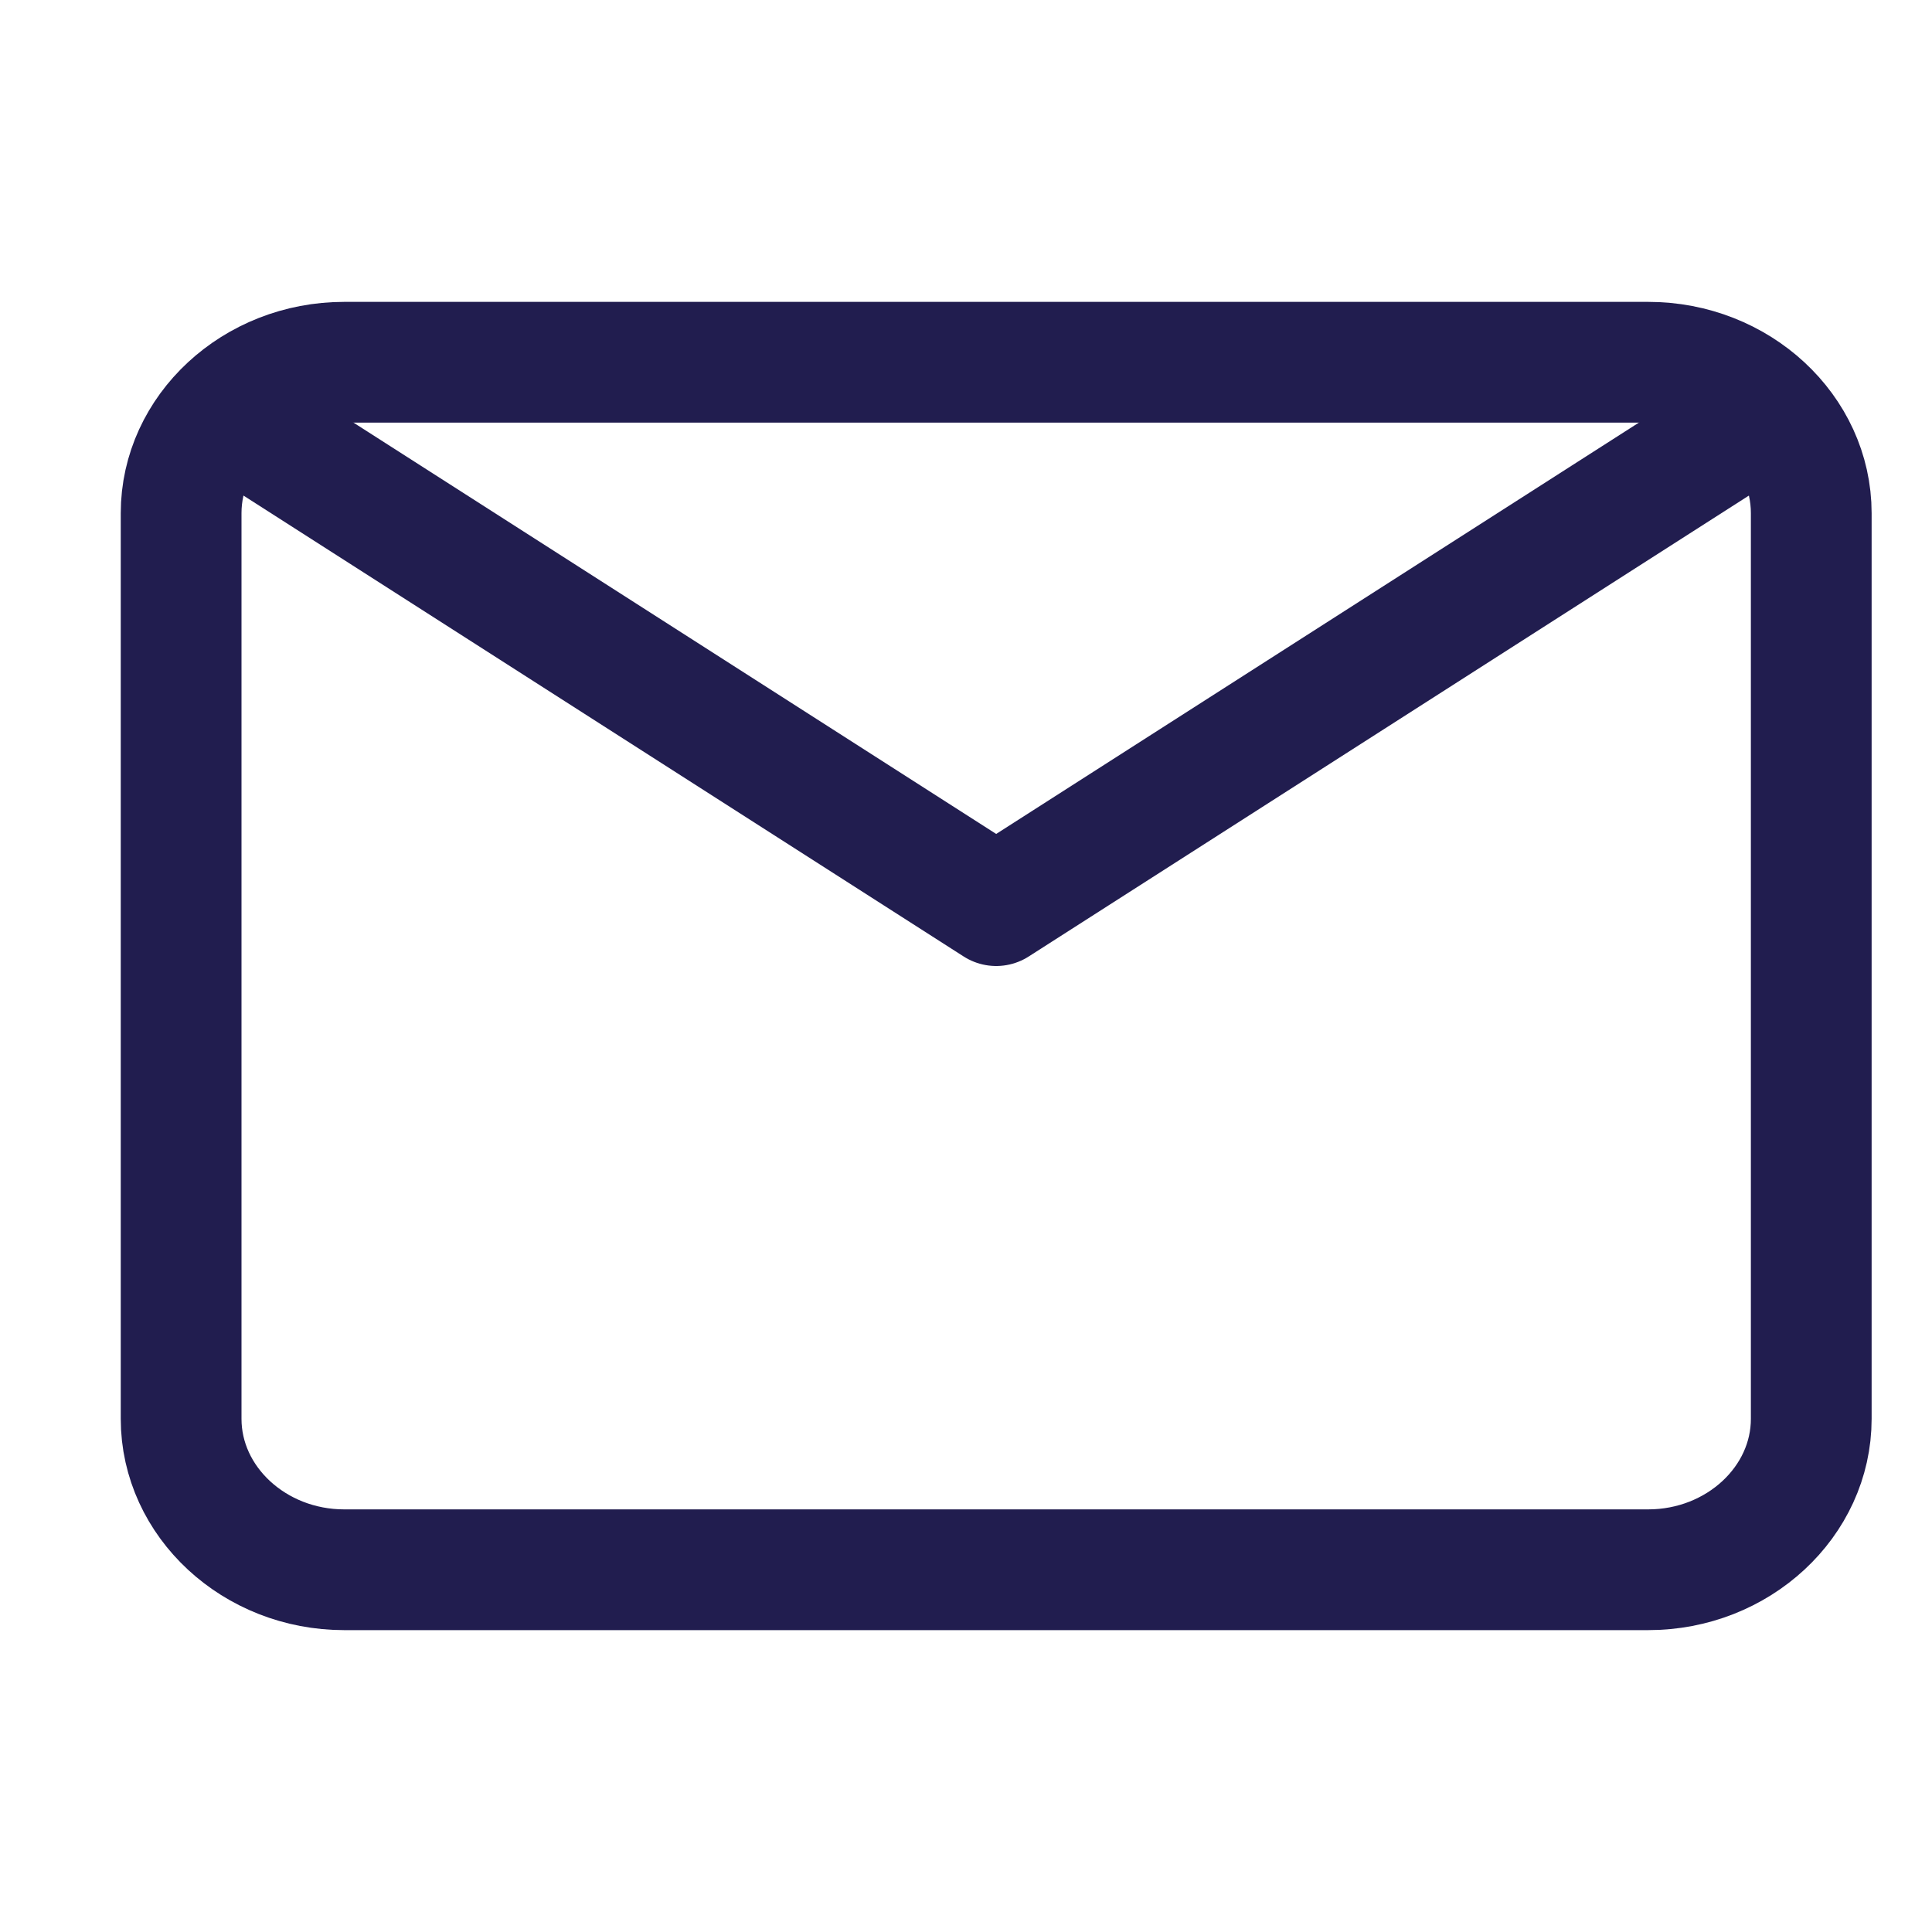 <svg width="32" height="32" viewBox="0 0 32 32" fill="none" xmlns="http://www.w3.org/2000/svg">
<g id="state=default, size=32px">
<path id="Vector" d="M5.7 6H27.3C28.785 6 30 7.125 30 8.5V23.5C30 24.875 28.785 26 27.3 26H5.7C4.215 26 3 24.875 3 23.5V8.5C3 7.125 4.215 6 5.7 6Z" stroke="#211D4F" stroke-width="2" stroke-linecap="round" stroke-linejoin="round"/>
<path id="Vector_2" d="M29 7L16.5 15L4 7" stroke="#211D4F" stroke-width="2" stroke-linecap="round" stroke-linejoin="round"/>
</g>
</svg>

